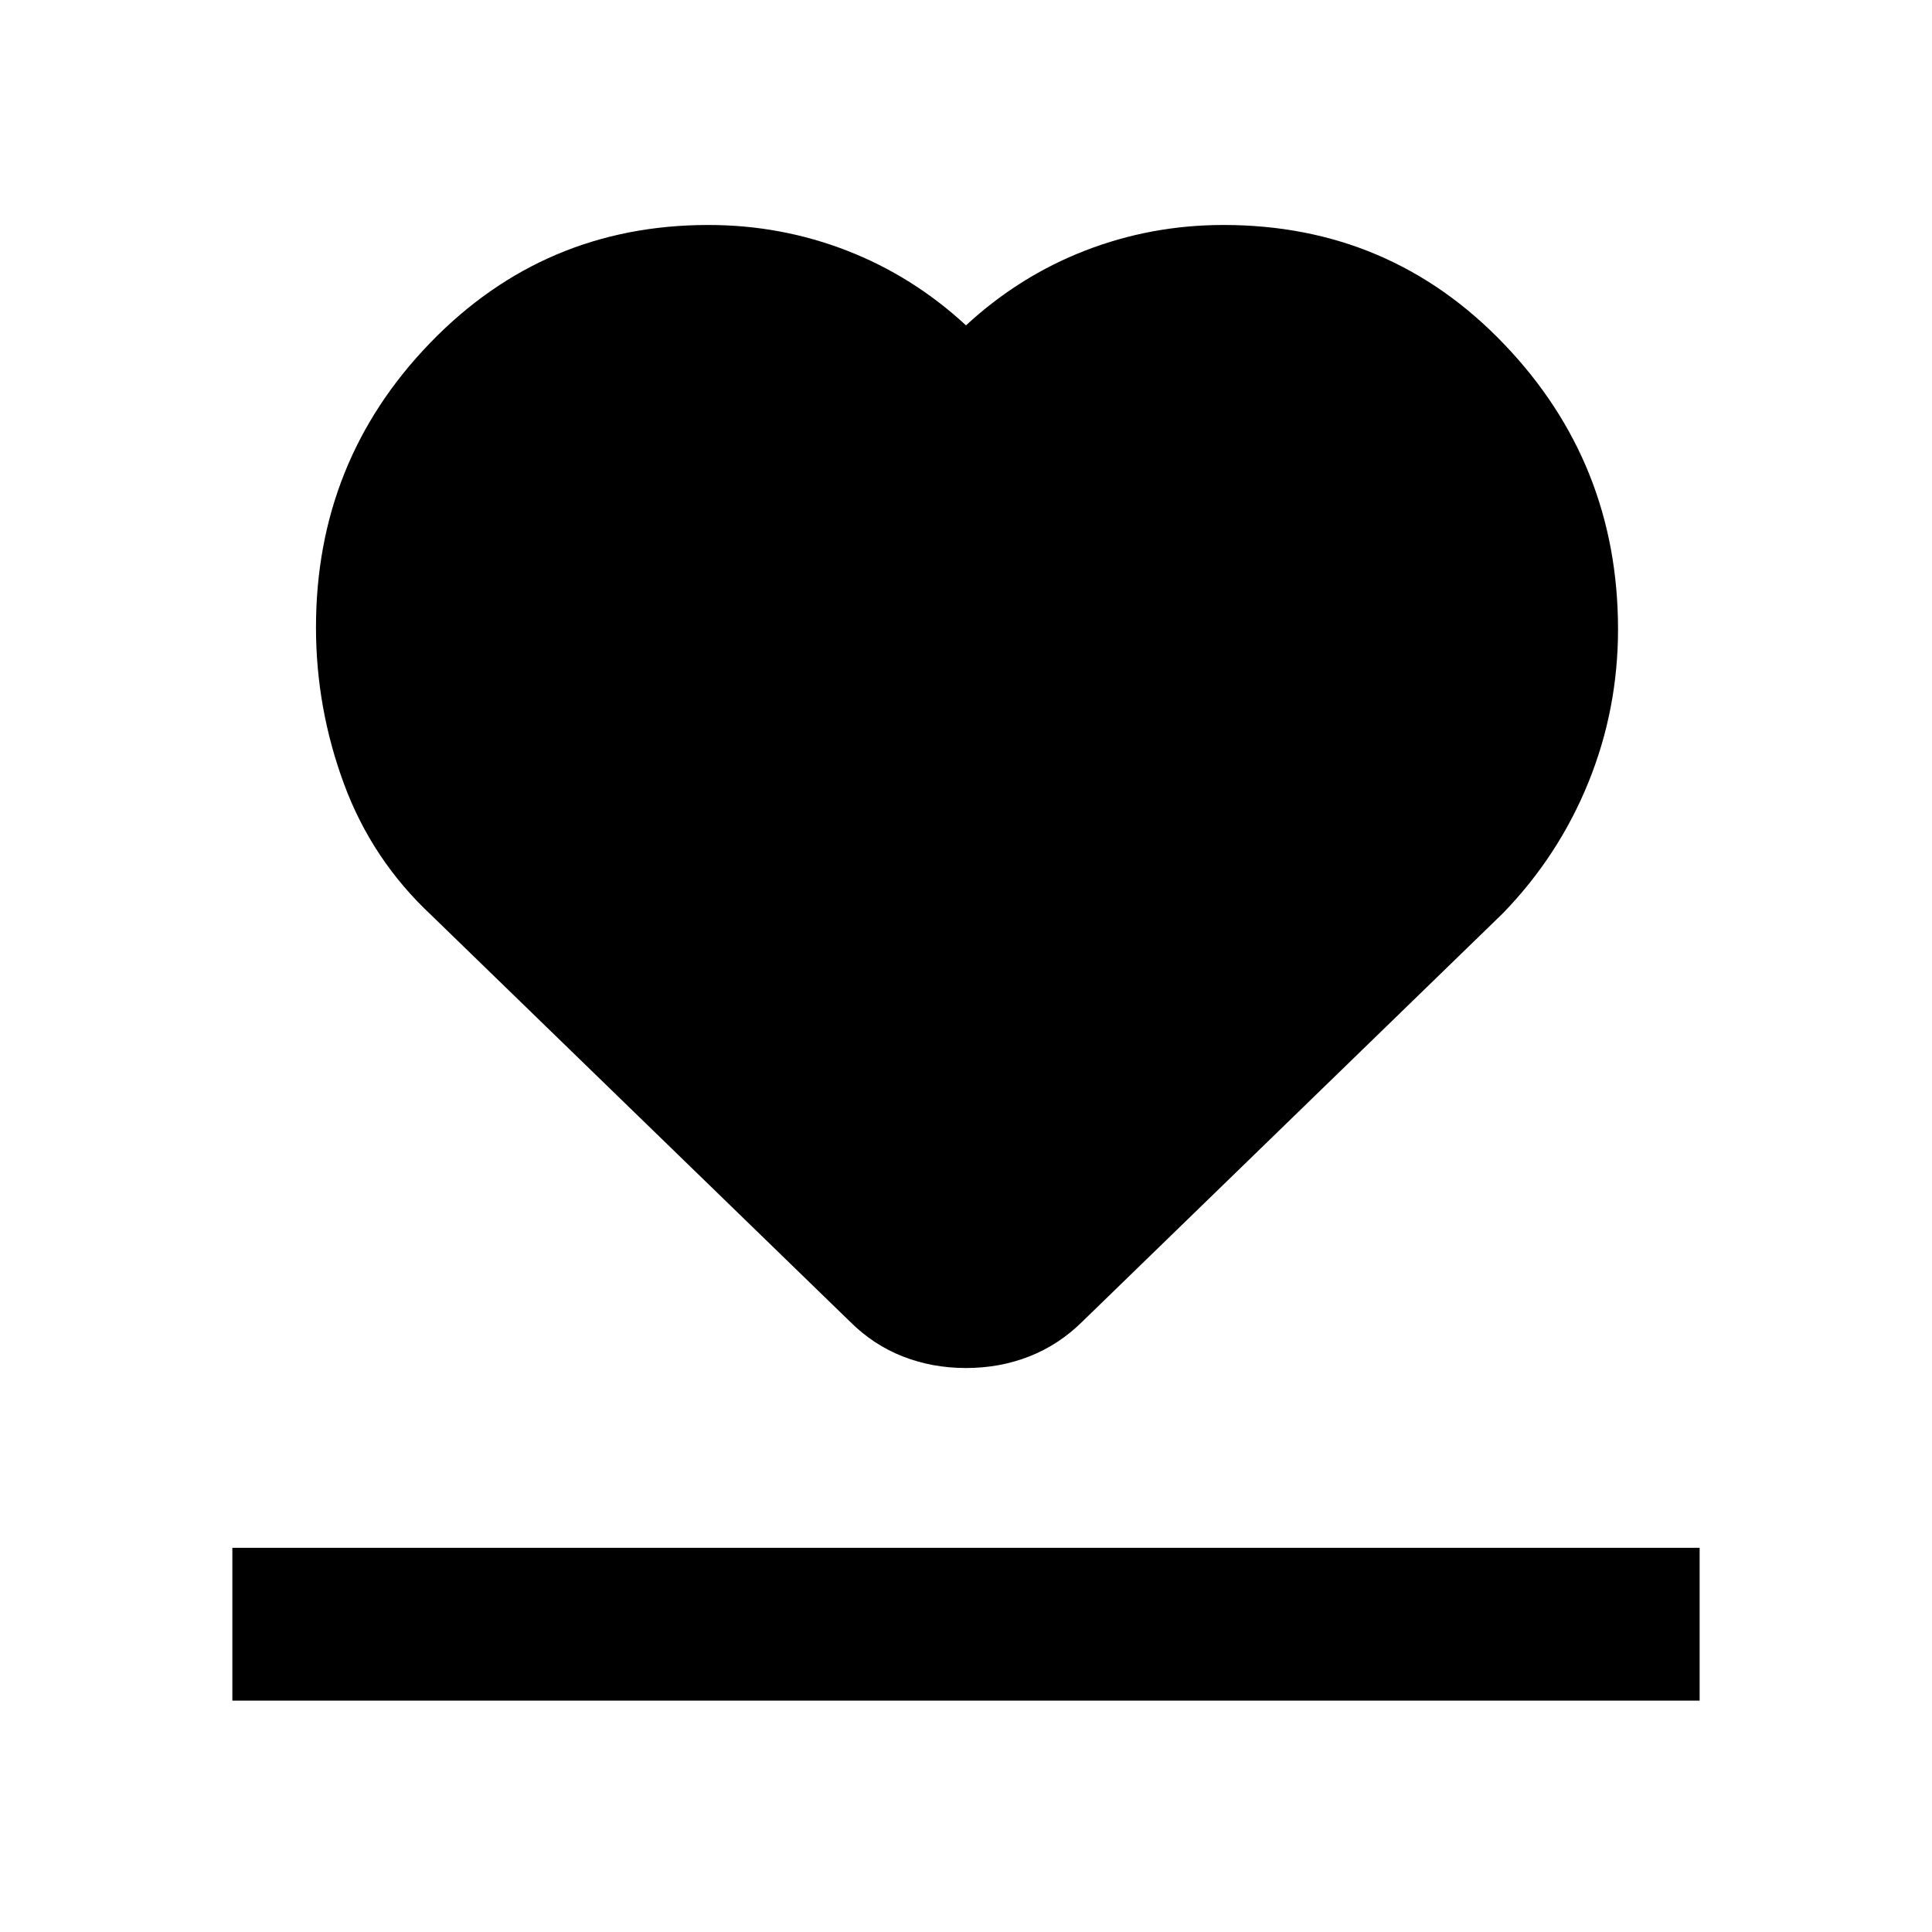 <svg xmlns="http://www.w3.org/2000/svg" height="40" viewBox="0 -960 960 960" width="40"><path d="M115.46-114.98v-75.91h729.08v75.91H115.46Zm98.83-390.3q-29.48-27.55-43.38-65.24-13.9-37.68-13.9-77.72 0-82.64 56.66-141.31 56.66-58.66 138.33-58.66 35.99 0 68.78 12.72T480-798.33q26.43-24.44 59.22-37.16 32.79-12.72 68.78-12.72 82.68 0 139.33 59.16 56.66 59.15 56.66 141.76 0 39.77-14.73 76.08-14.73 36.31-42.31 64.85l-209.08 203q-11.67 11.56-26.37 17.34-14.7 5.78-31.5 5.78t-31.48-5.78q-14.69-5.78-26.23-17.34l-208-201.92Z"/></svg>
